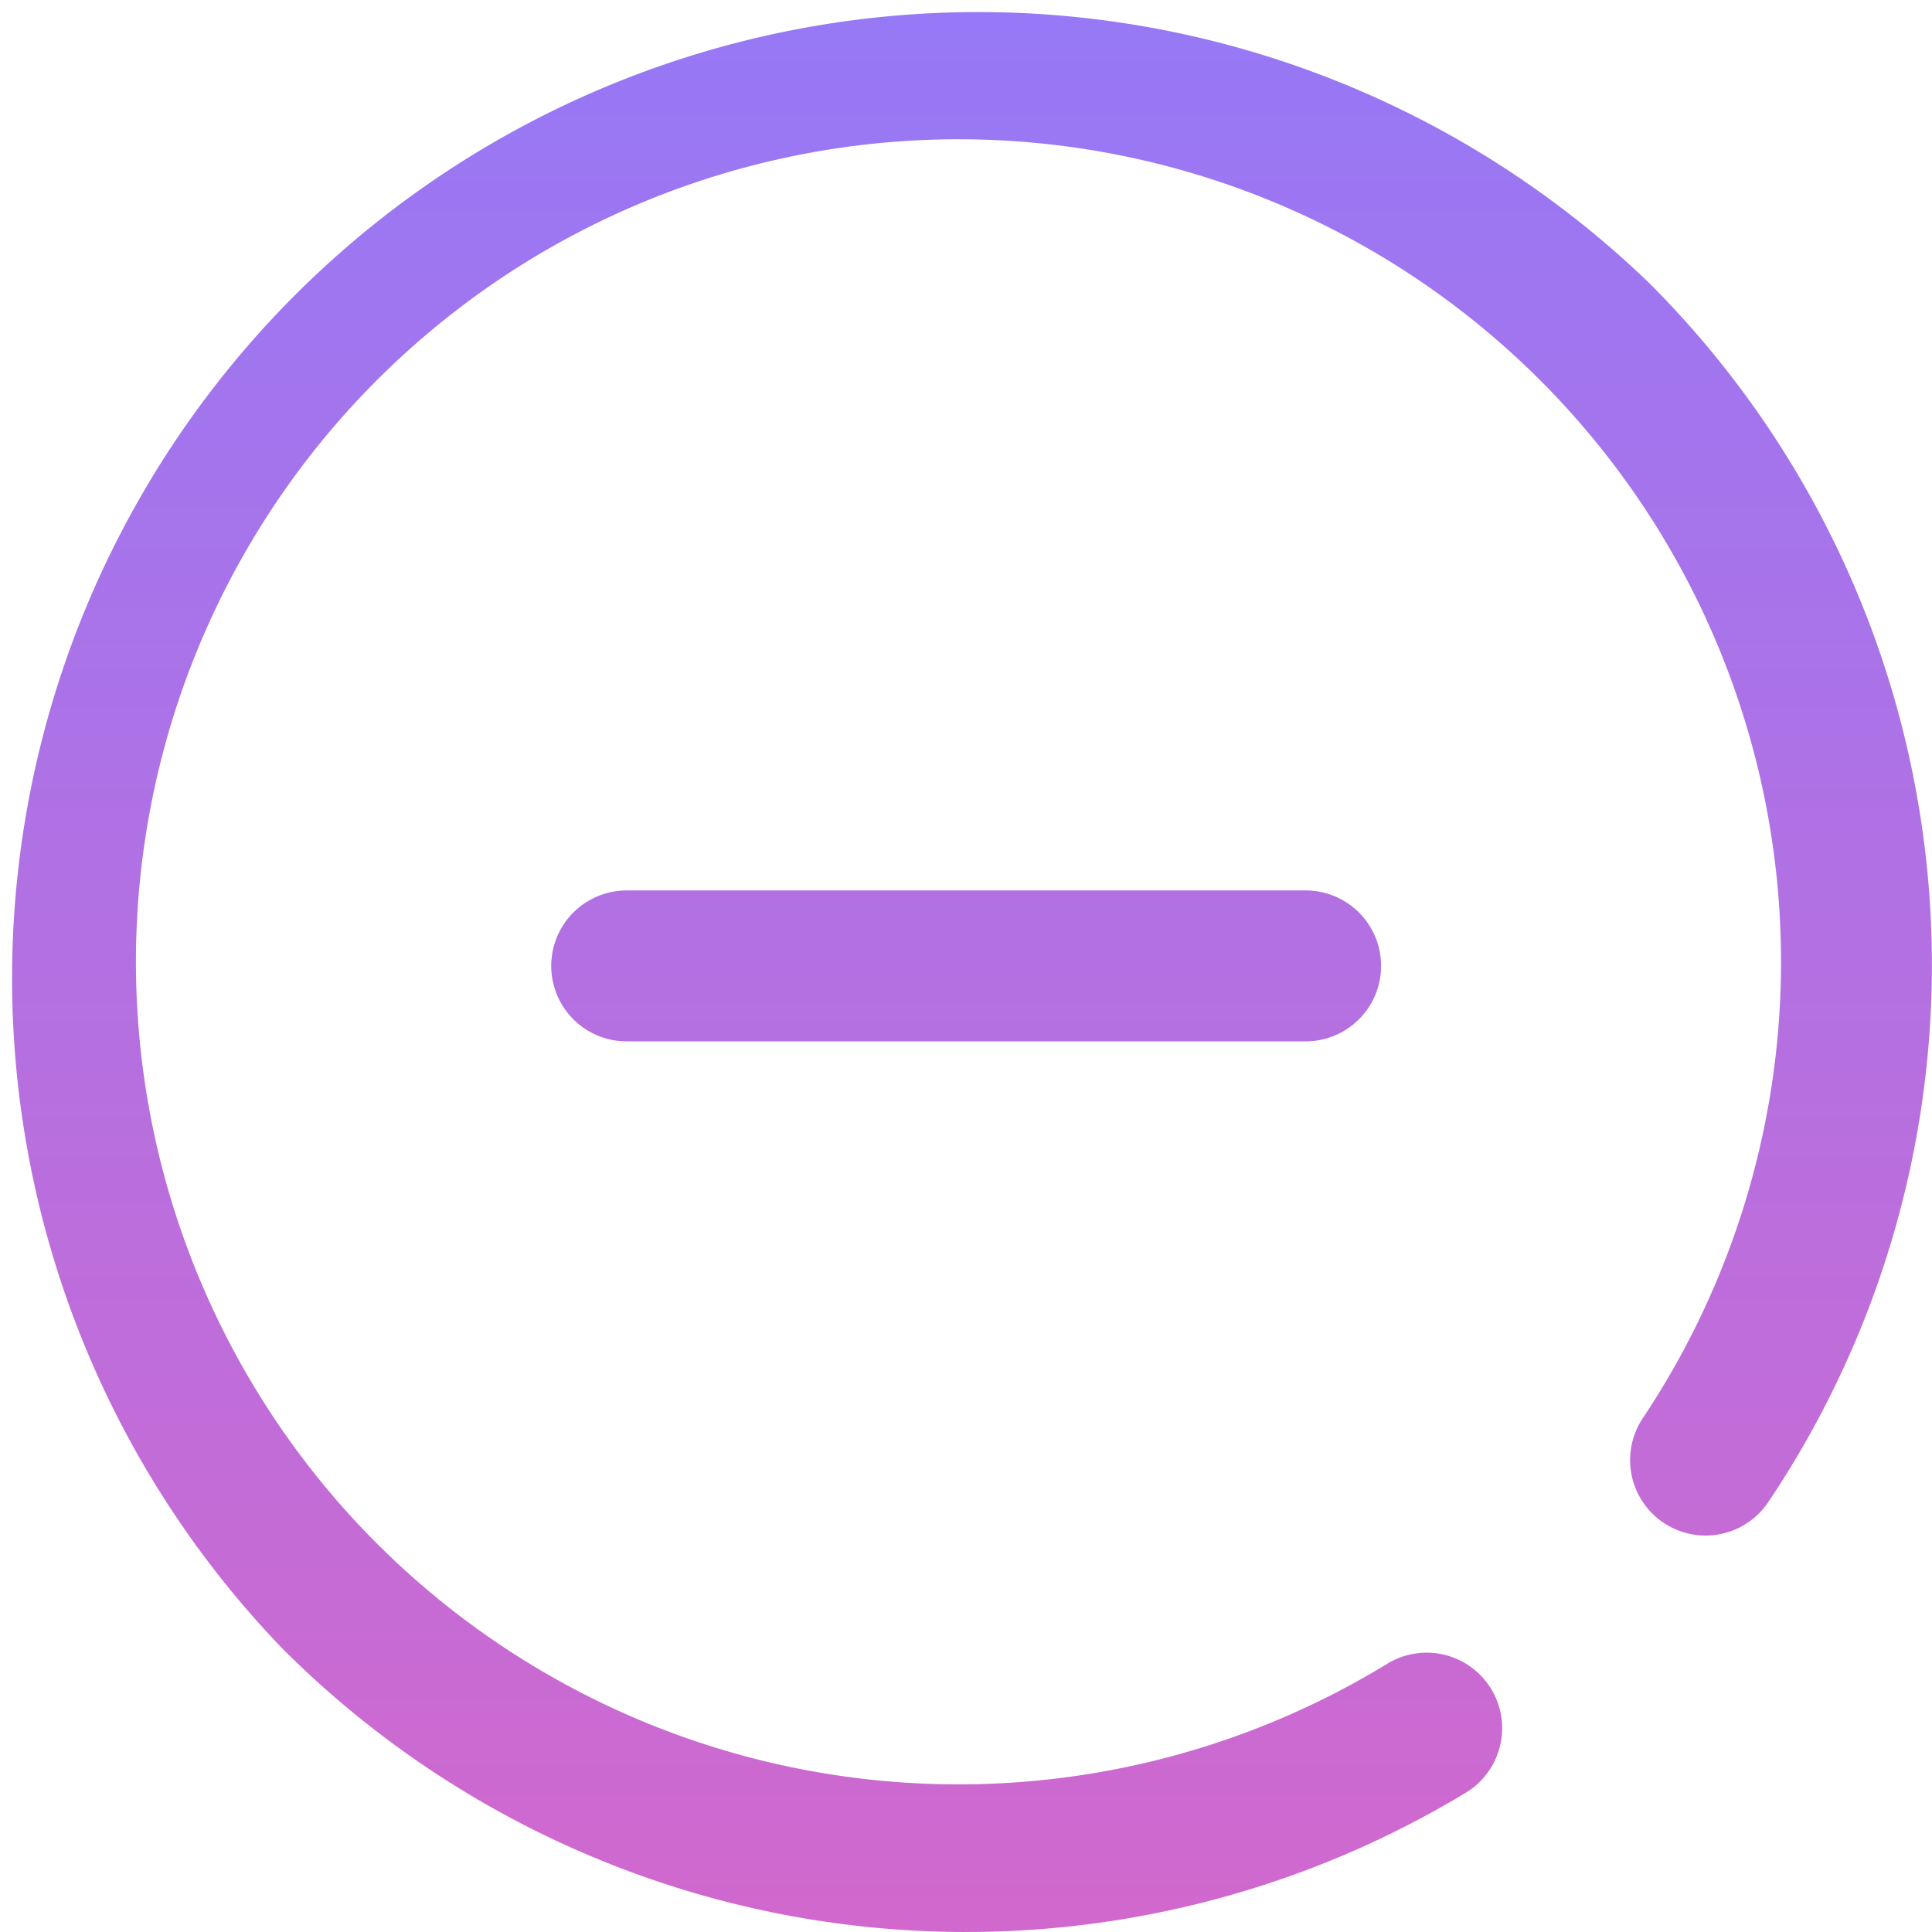 <svg xmlns="http://www.w3.org/2000/svg" xmlns:xlink="http://www.w3.org/1999/xlink" width="29.595" height="29.595" viewBox="0 0 29.595 29.595">
  <defs>
    <linearGradient id="linear-gradient" x1="0.5" x2="0.5" y2="1" gradientUnits="objectBoundingBox">
      <stop offset="0" stop-color="#9678f6"/>
      <stop offset="1" stop-color="#d168cd"/>
    </linearGradient>
  </defs>
  <g id="svgexport-7_33_" data-name="svgexport-7 (33)" transform="translate(0 0)">
    <path id="Path_51615" data-name="Path 51615" d="M14.078,15.952H9.6a1.156,1.156,0,0,1,0-2.312h4.046c-.375.457-.639,0,0,0s-.013.92,0,0H20a1.156,1.156,0,0,1,0,2.312H14.078ZM25.261,4.334A14.8,14.8,0,0,0,4.334,25.261a14.8,14.8,0,0,0,18.12,2.2,1.156,1.156,0,1,0-1.2-1.977,12.6,12.6,0,1,1,3.91-3.758,1.156,1.156,0,0,0,1.922,1.285A14.761,14.761,0,0,0,25.261,4.334Zm0,0" transform="translate(0 0)" fill="url(#linear-gradient)"/>
  </g>
</svg>
